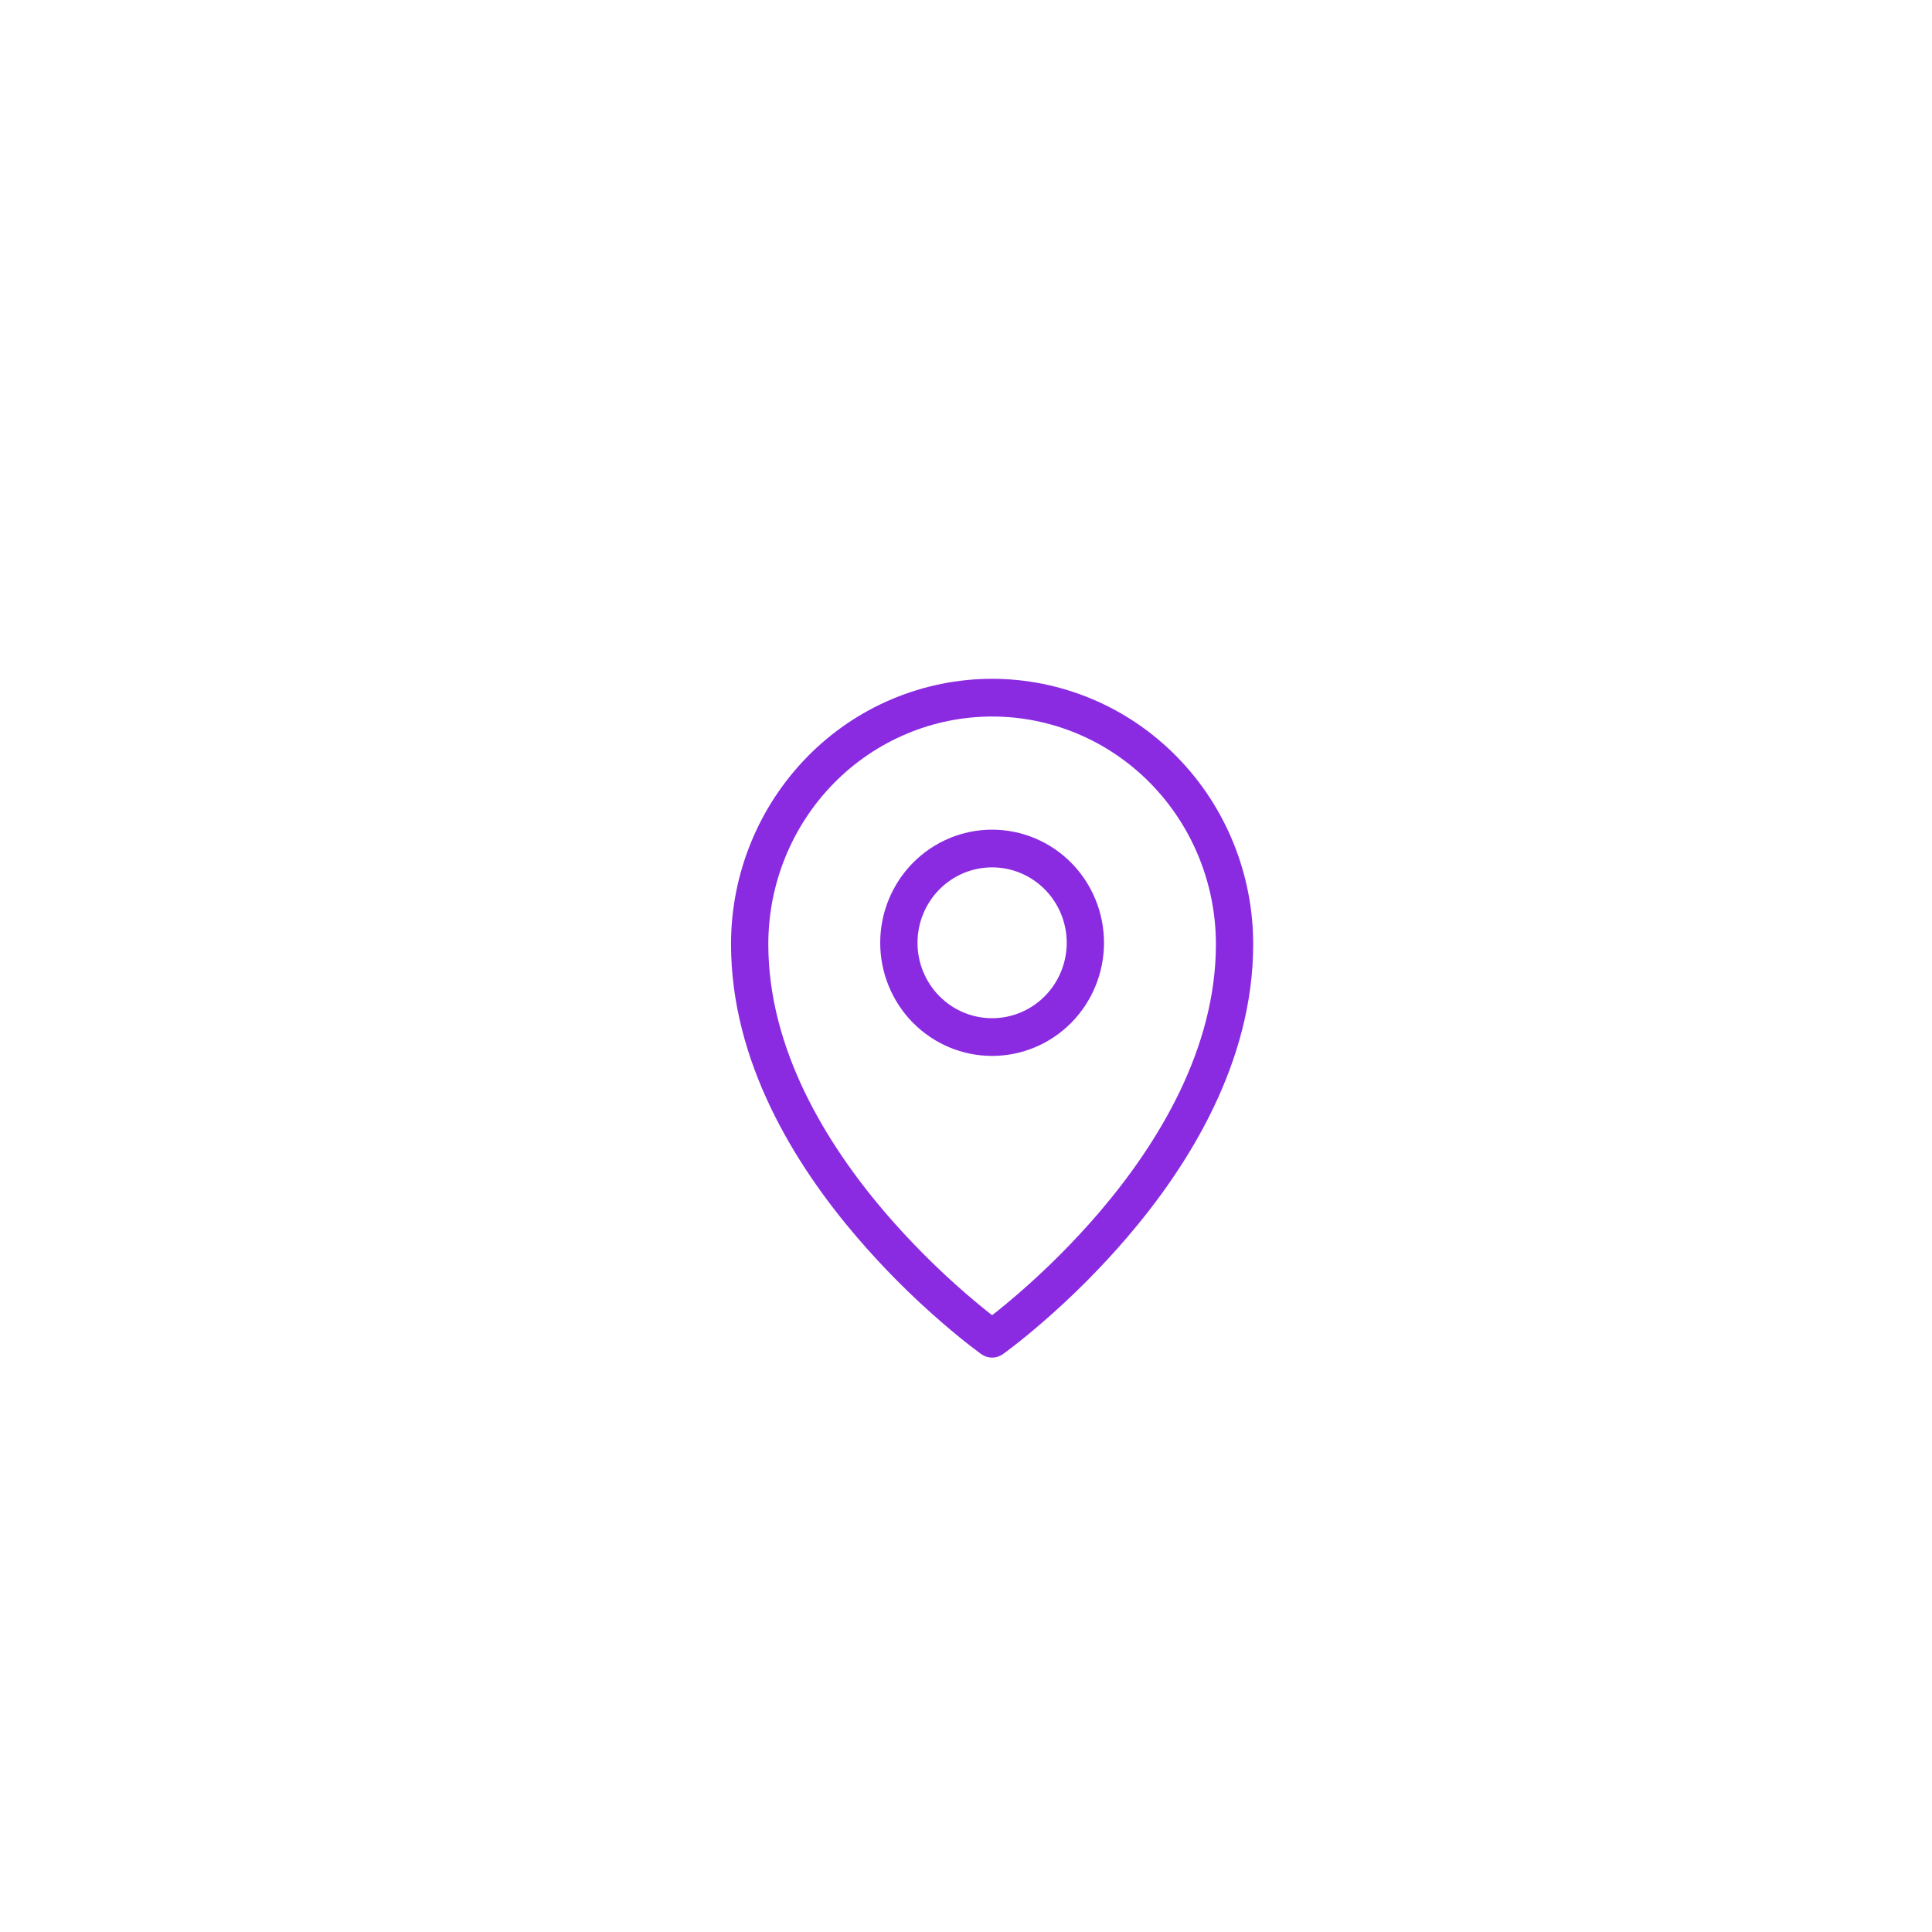 <svg width="37" height="37" viewBox="0 0 37 37" fill="none" xmlns="http://www.w3.org/2000/svg">
<path fill-rule="evenodd" clip-rule="evenodd" d="M15.97 14.999C16.367 14.595 16.839 14.274 17.359 14.055C17.879 13.835 18.437 13.723 19 13.722C20.136 13.722 21.226 14.181 22.03 14.999C22.835 15.819 23.286 16.928 23.286 18.083C23.286 20.079 22.191 21.885 21.051 23.219C20.571 23.778 20.05 24.3 19.493 24.782C19.332 24.921 19.168 25.057 19 25.188C18.832 25.057 18.668 24.921 18.507 24.782C17.95 24.3 17.429 23.778 16.949 23.219C15.809 21.885 14.714 20.079 14.714 18.083C14.714 16.926 15.166 15.817 15.97 14.999ZM18.794 25.934L19 25.639L19.206 25.934C19.145 25.977 19.074 26 19 26C18.926 26 18.855 25.977 18.794 25.934ZM18.794 25.934L19 25.639L19.206 25.934L19.207 25.933L19.211 25.931L19.221 25.922L19.264 25.892C19.3 25.865 19.351 25.826 19.417 25.775C19.549 25.673 19.735 25.523 19.957 25.331C20.542 24.826 21.088 24.278 21.591 23.691C22.773 22.31 24 20.338 24 18.083C24 16.736 23.474 15.443 22.536 14.49C22.073 14.018 21.522 13.643 20.915 13.388C20.308 13.132 19.657 13 19 13C18.343 13 17.692 13.132 17.085 13.388C16.478 13.643 15.927 14.018 15.464 14.49C14.526 15.445 13.999 16.737 14 18.083C14 20.338 15.227 22.31 16.409 23.691C16.912 24.278 17.458 24.826 18.043 25.331C18.265 25.523 18.451 25.673 18.583 25.775C18.647 25.825 18.712 25.874 18.778 25.923L18.79 25.931L18.793 25.933L18.794 25.934ZM17.571 18.056C17.571 17.672 17.722 17.305 17.99 17.034C18.258 16.763 18.621 16.611 19 16.611C19.379 16.611 19.742 16.763 20.01 17.034C20.278 17.305 20.429 17.672 20.429 18.056C20.429 18.439 20.278 18.806 20.01 19.077C19.742 19.348 19.379 19.5 19 19.5C18.621 19.5 18.258 19.348 17.99 19.077C17.722 18.806 17.571 18.439 17.571 18.056ZM19 15.889C18.432 15.889 17.887 16.117 17.485 16.523C17.083 16.93 16.857 17.481 16.857 18.056C16.857 18.63 17.083 19.181 17.485 19.588C17.887 19.994 18.432 20.222 19 20.222C19.568 20.222 20.113 19.994 20.515 19.588C20.917 19.181 21.143 18.63 21.143 18.056C21.143 17.481 20.917 16.93 20.515 16.523C20.113 16.117 19.568 15.889 19 15.889Z" fill="#8A2BE2"/>
</svg>
